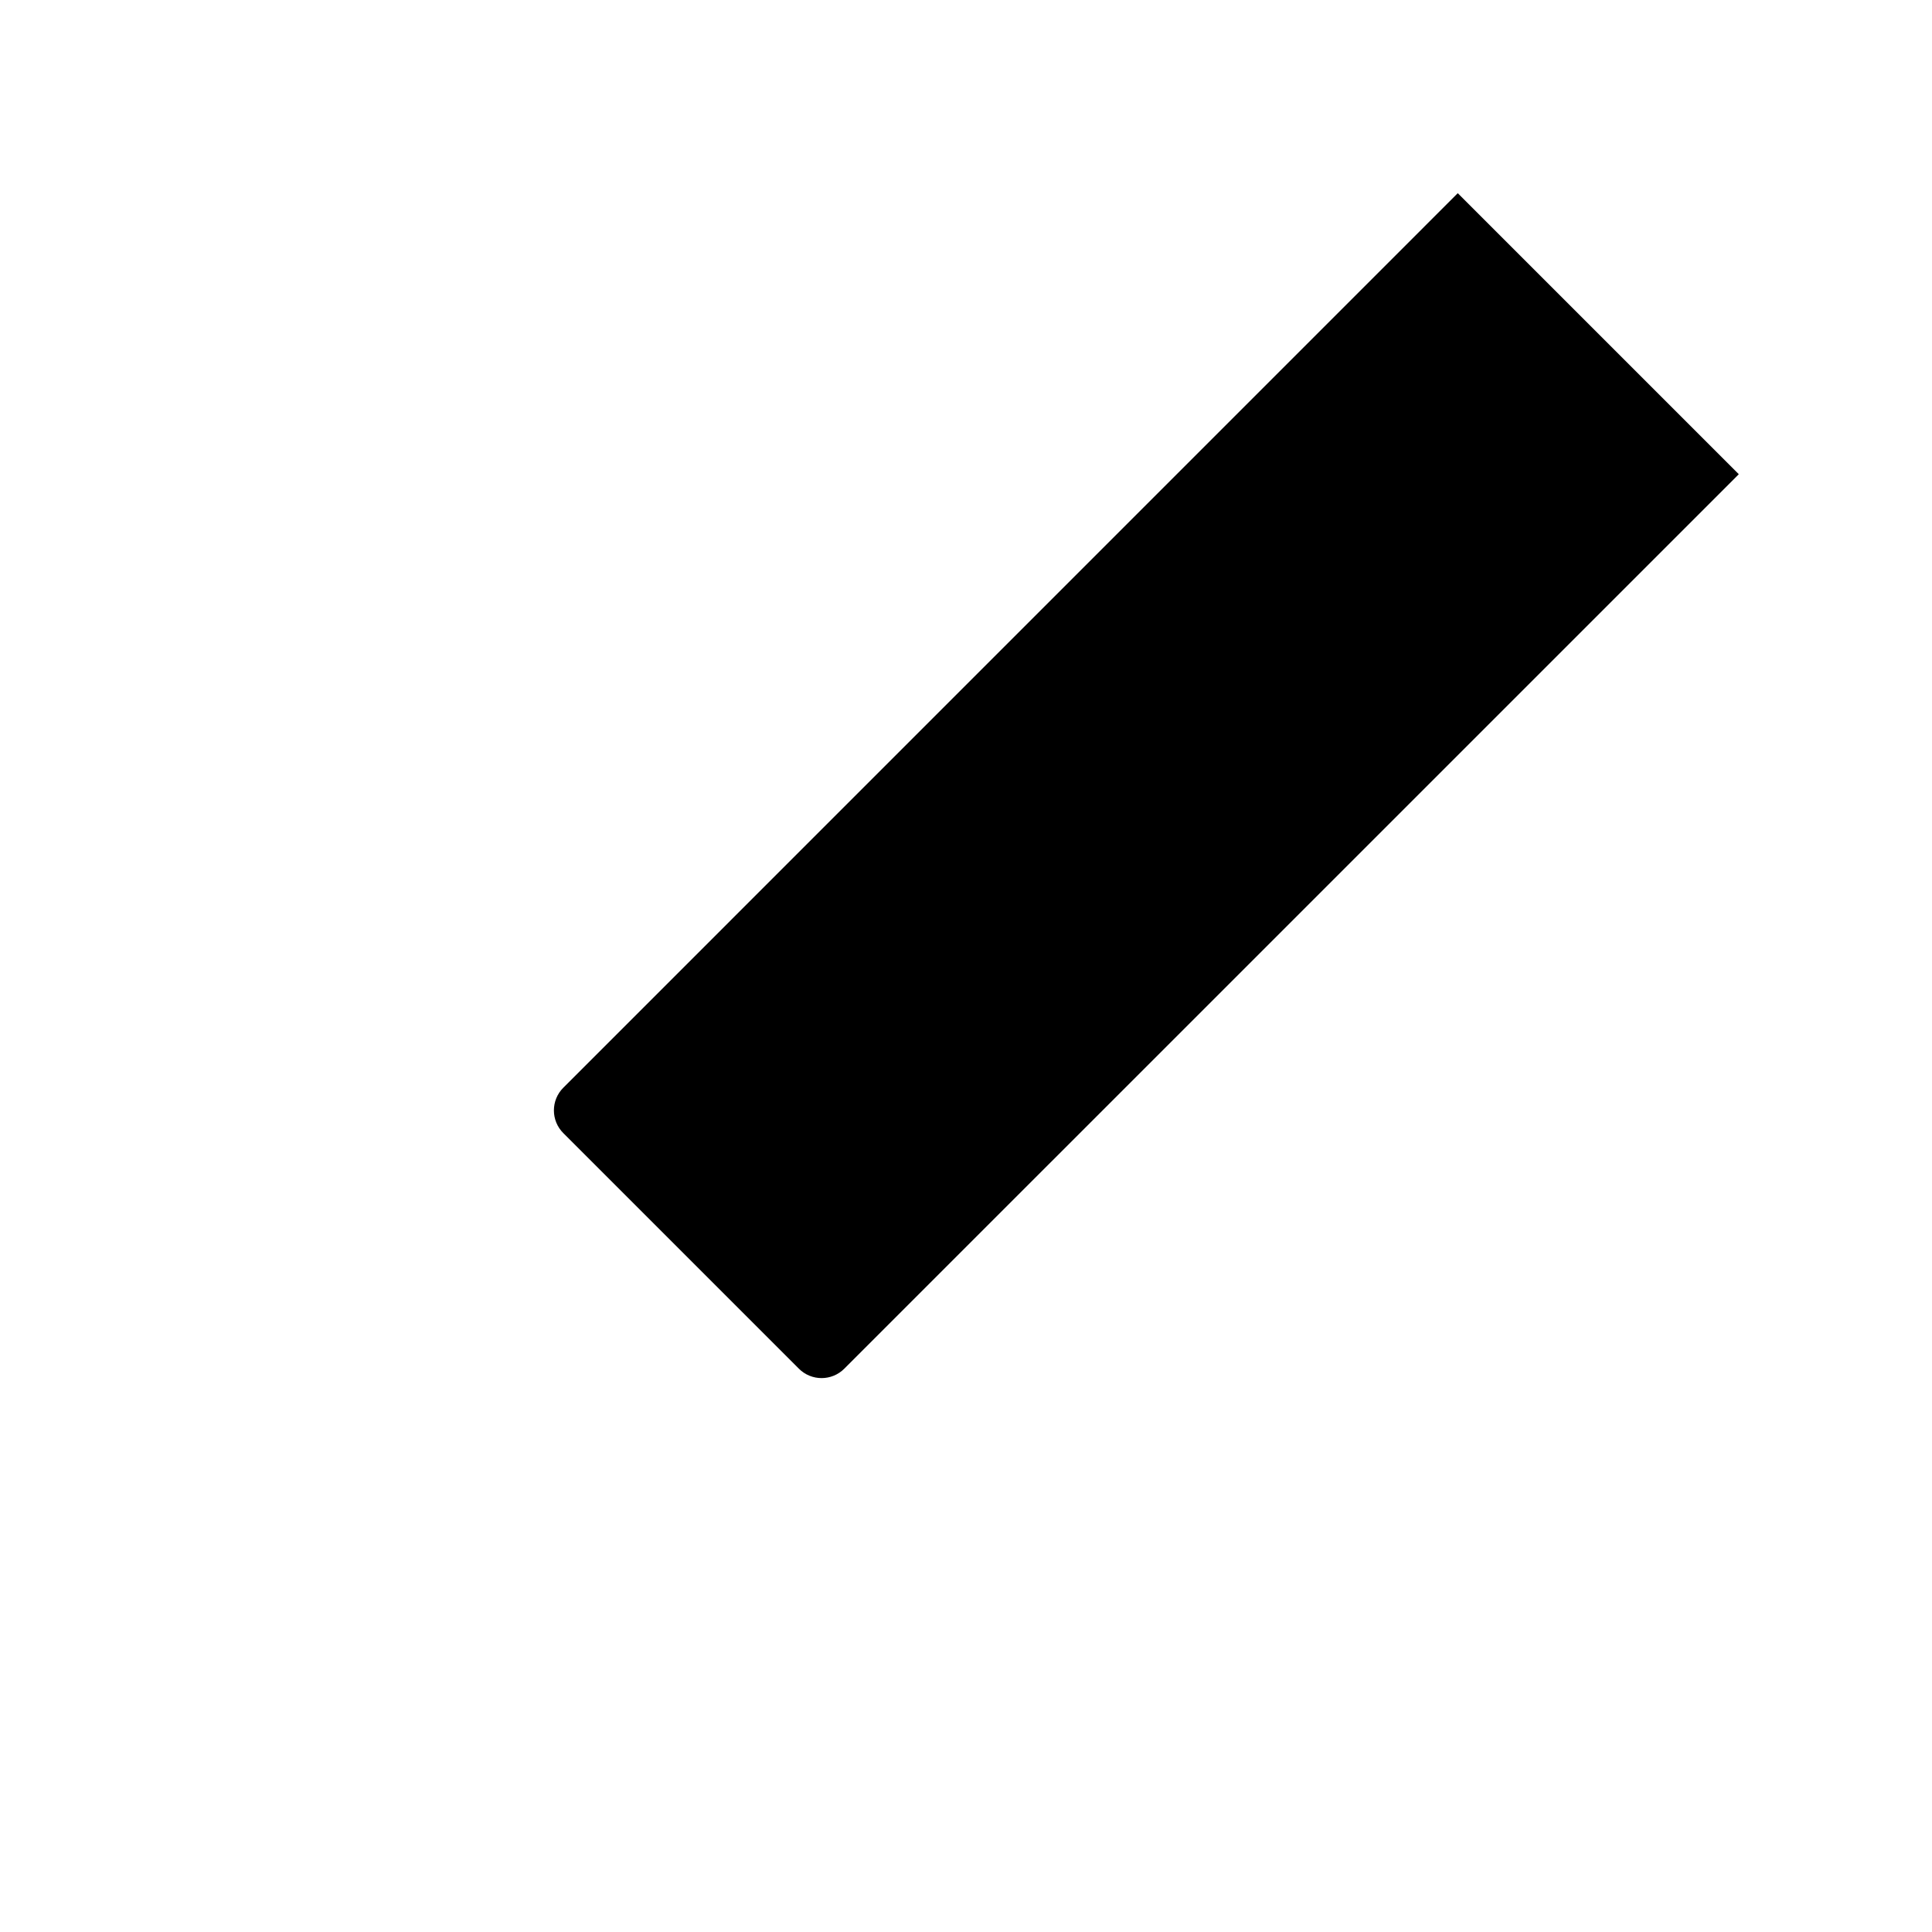 <svg width="30" height="30" viewBox="0 0 30 30" xmlns="http://www.w3.org/2000/svg">
<path d="M3.522 26.477L7.556 22.443" stroke="inherit" stroke-width="2" stroke-linecap="round" stroke-linejoin="round"/>
<path d="M3.522 20.627L5.88 19.797" stroke="inherit" stroke-width="2" stroke-linecap="round" stroke-linejoin="round"/>
<path d="M10.201 24.119L9.372 26.477" stroke="inherit" stroke-width="2" stroke-linecap="round" stroke-linejoin="round"/>
<path d="M27 7.364L13.111 21.252C12.916 21.448 12.599 21.448 12.404 21.252L8.748 17.596C8.552 17.401 8.552 17.084 8.748 16.889L22.636 3L27 7.364Z" stroke="inherit" stroke-width="2" stroke-linecap="round" stroke-linejoin="round"/>
</svg>
